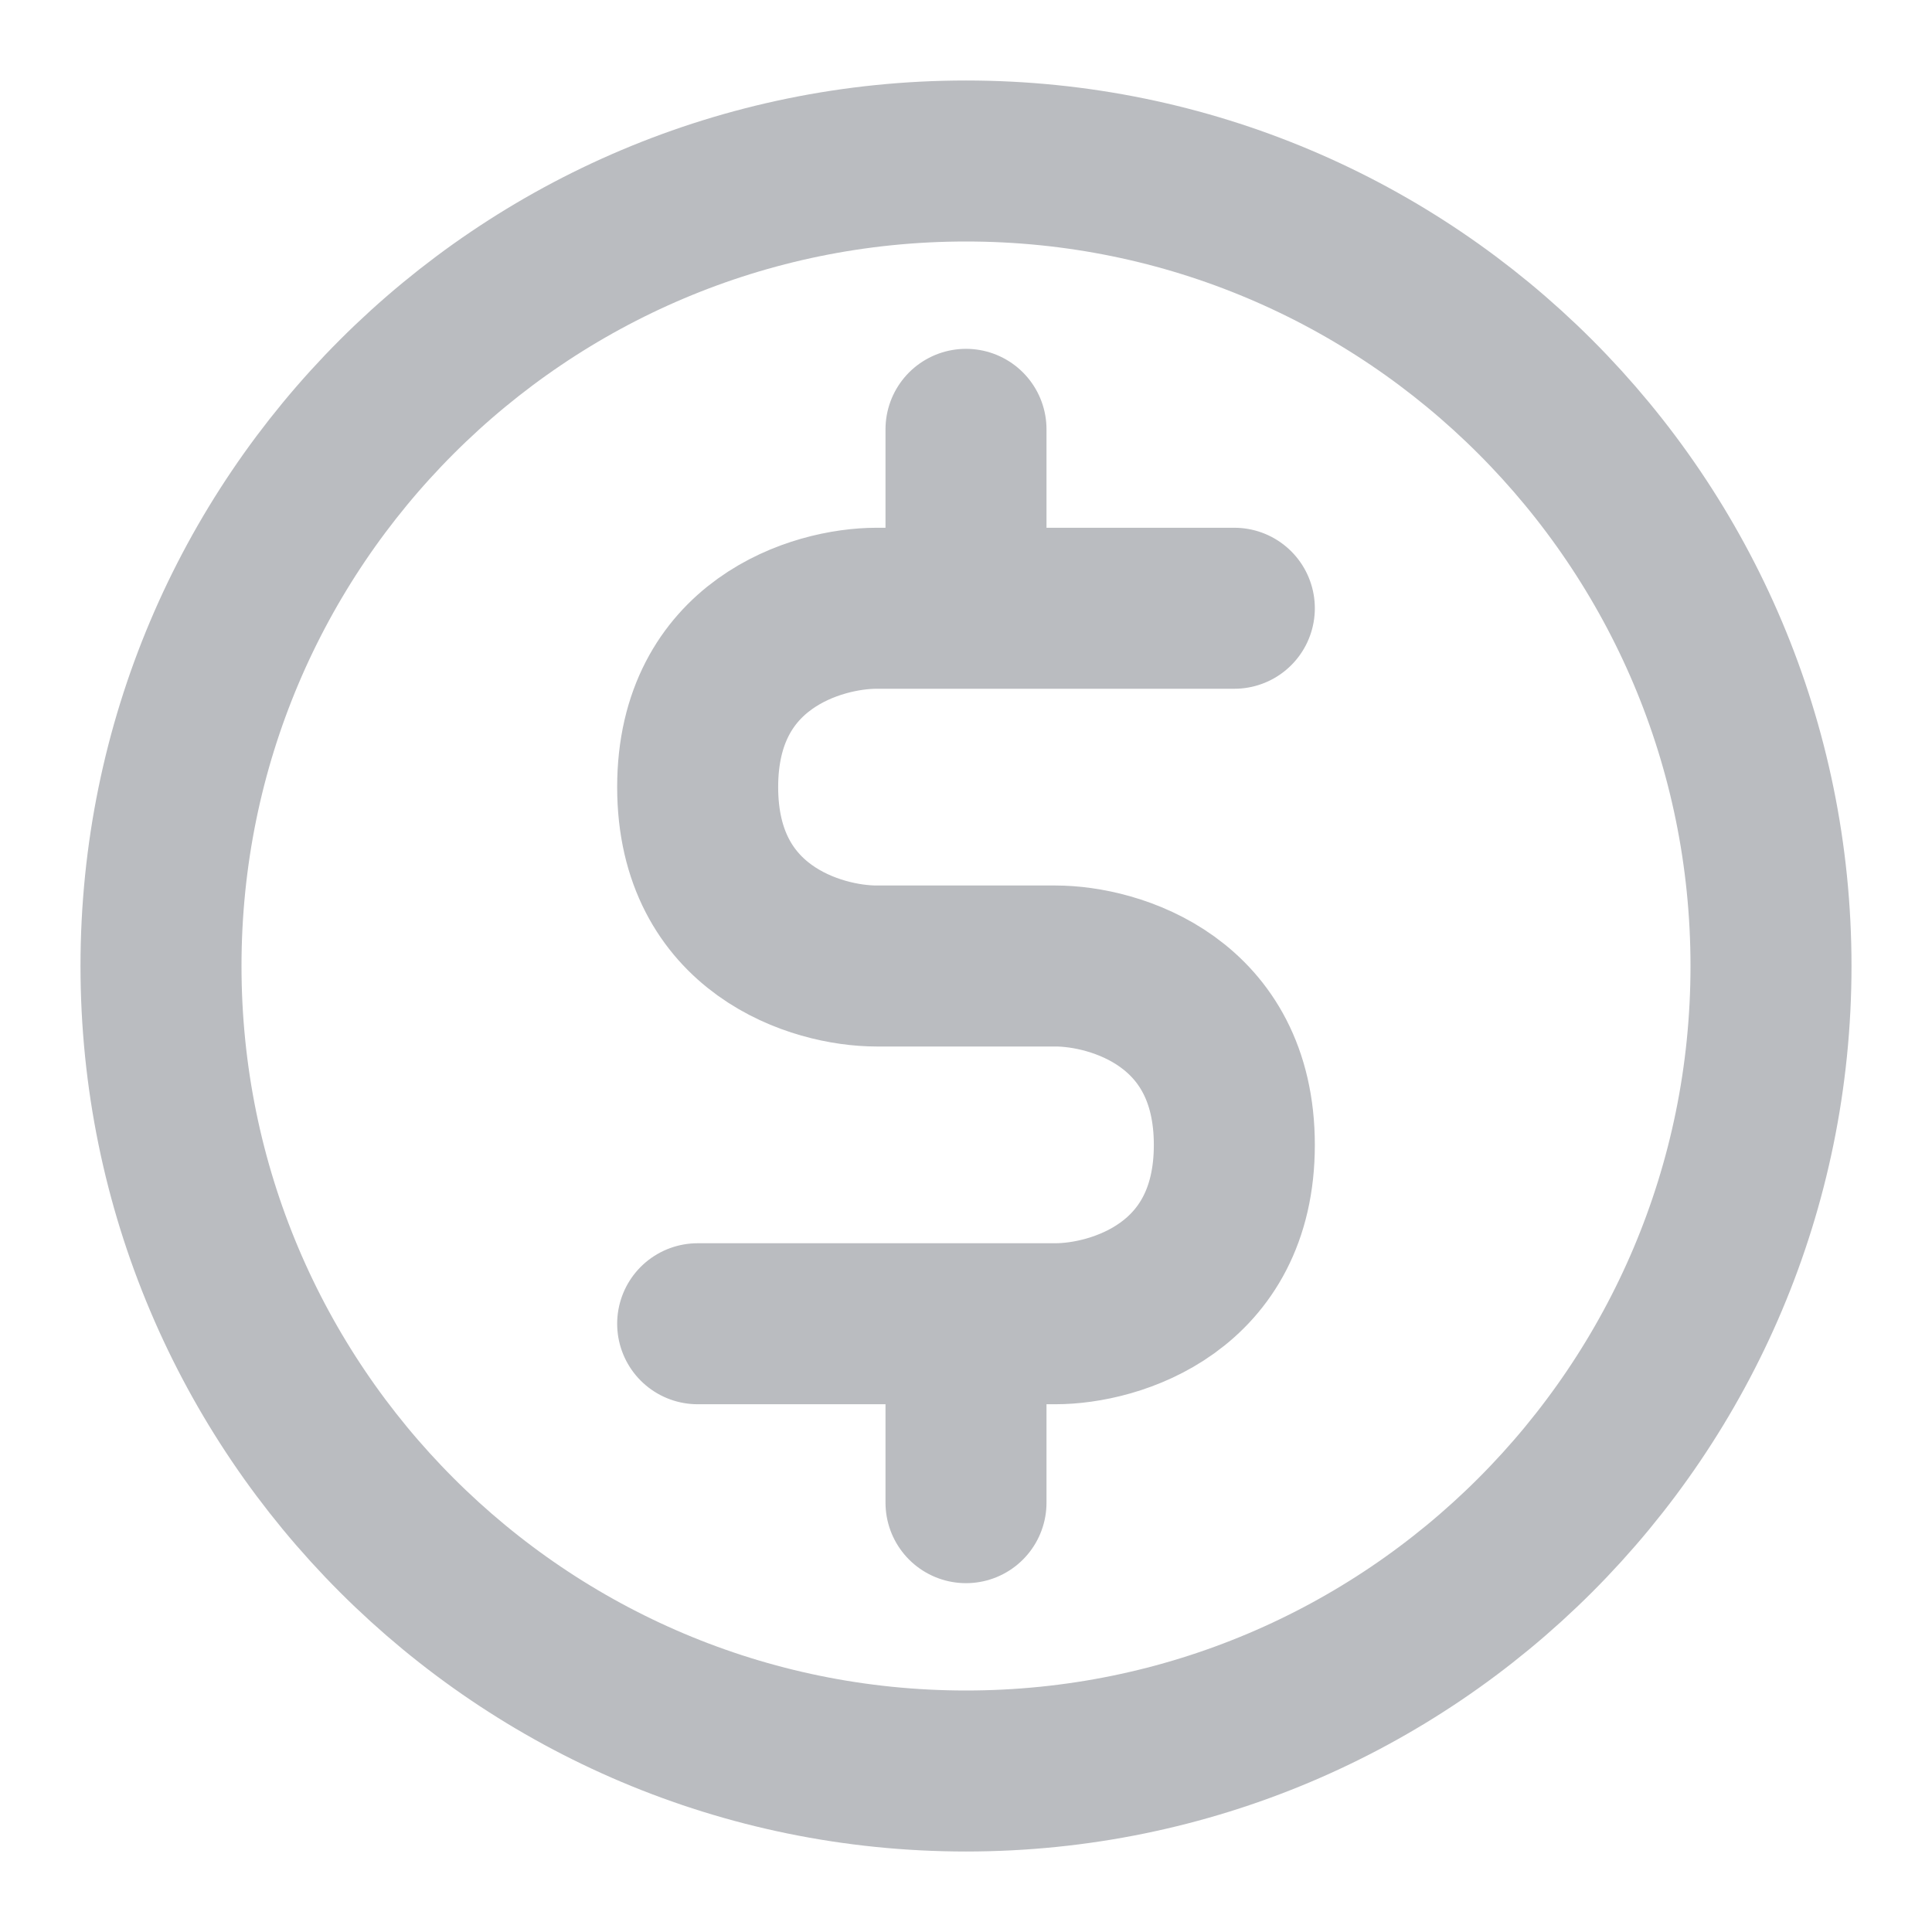 <svg width="18" height="18" viewBox="0 0 18 18" fill="none" xmlns="http://www.w3.org/2000/svg">
<path d="M9 12.333H9.833C10.389 12.333 11.5 12 11.5 10.667C11.5 9.333 10.389 9 9.833 9H8.167C7.611 9 6.5 8.667 6.5 7.333C6.5 6 7.611 5.667 8.167 5.667H9M9 12.333H6.5M9 12.333V14M11.5 5.667H9M9 5.667V4M16.5 9C16.5 13.142 13.142 16.5 9 16.5C4.858 16.5 1.5 13.142 1.5 9C1.5 4.858 4.858 1.5 9 1.5C13.142 1.5 16.5 4.858 16.5 9Z" stroke="#BABCC0" stroke-width="1.5" stroke-linecap="round" stroke-linejoin="round"/>
</svg>
